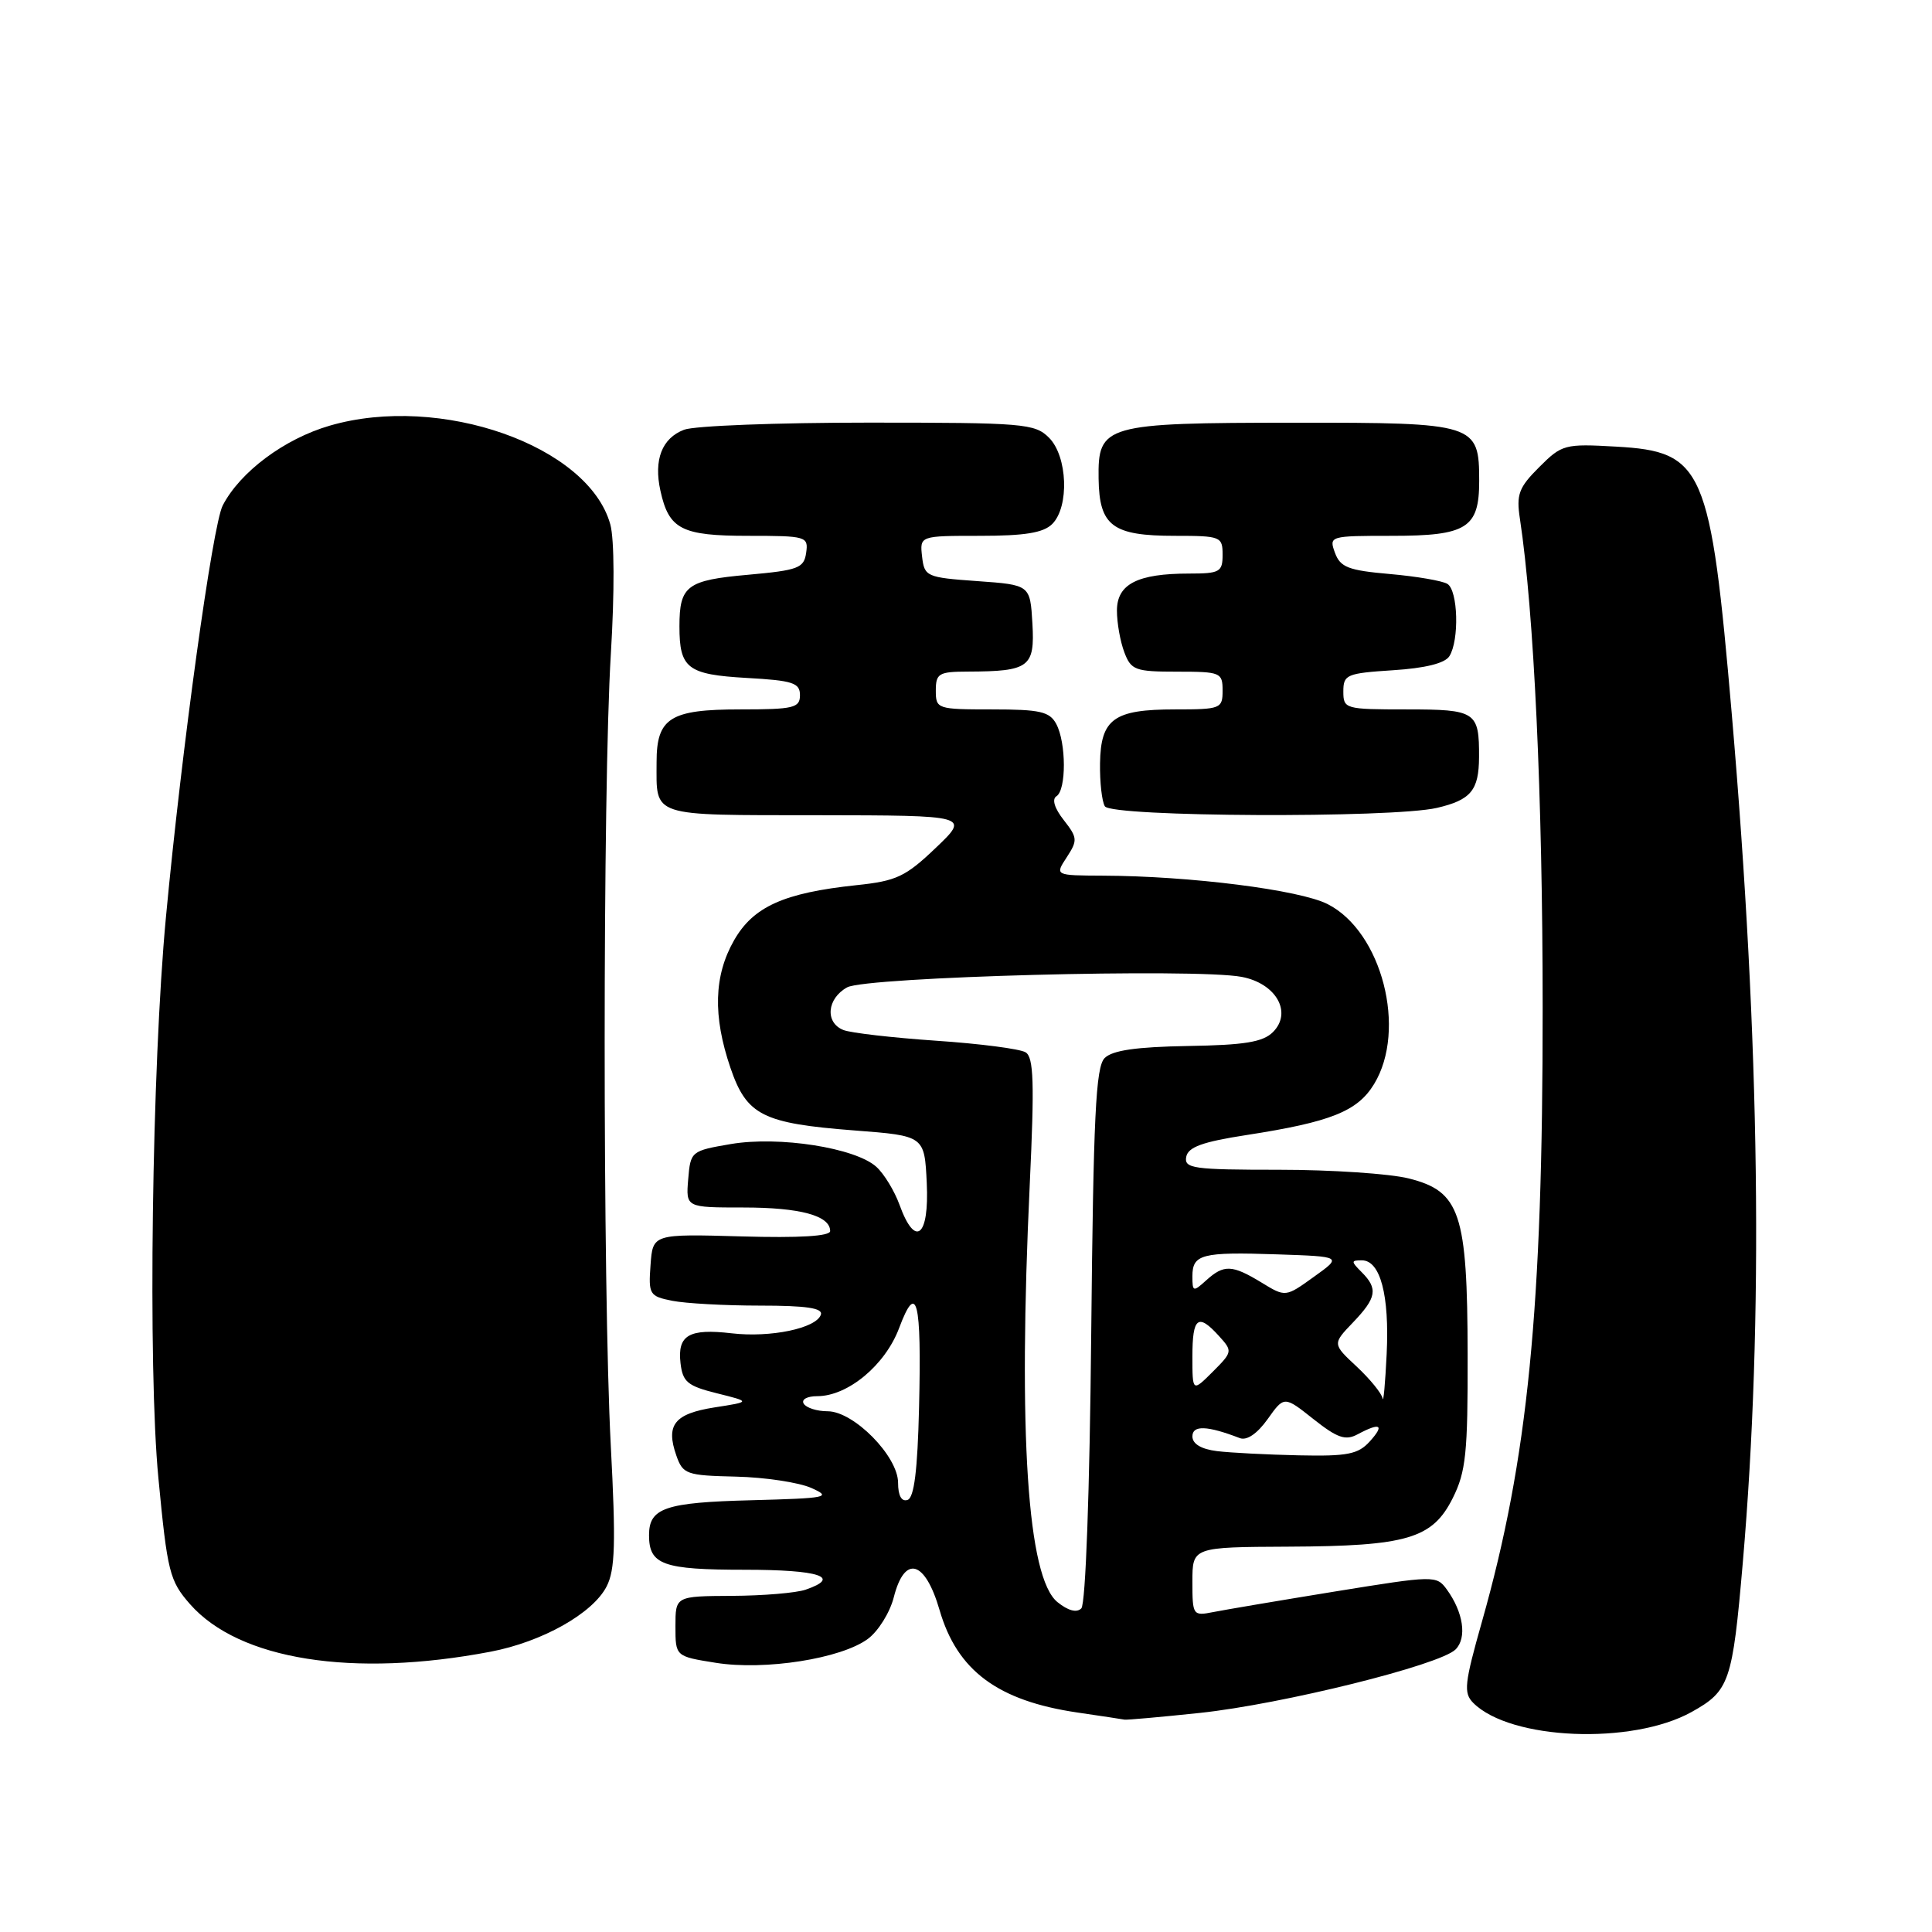 <?xml version="1.0" encoding="UTF-8" standalone="no"?>
<!DOCTYPE svg PUBLIC "-//W3C//DTD SVG 1.1//EN" "http://www.w3.org/Graphics/SVG/1.1/DTD/svg11.dtd" >
<svg xmlns="http://www.w3.org/2000/svg" xmlns:xlink="http://www.w3.org/1999/xlink" version="1.1" viewBox="0 0 256 256">
 <g >
 <path fill="currentColor"
d=" M 224.14 226.85 C 229.17 224.05 229.56 222.92 230.93 207.05 C 233.70 174.86 233.22 138.29 229.47 94.62 C 226.65 61.94 225.74 59.83 214.15 59.18 C 207.32 58.79 206.96 58.89 203.95 61.90 C 201.24 64.60 200.90 65.52 201.40 68.76 C 203.26 81.05 204.41 105.54 204.41 133.50 C 204.43 173.49 202.46 193.34 196.38 214.83 C 194.04 223.09 193.90 224.33 195.22 225.65 C 200.14 230.57 216.24 231.24 224.14 226.85 Z  M 158.99 226.97 C 169.86 225.82 190.80 220.63 192.87 218.56 C 194.41 217.02 193.90 213.62 191.70 210.60 C 190.34 208.74 190.05 208.75 176.91 210.88 C 169.53 212.08 162.26 213.31 160.75 213.61 C 158.07 214.14 158.00 214.04 158.00 209.58 C 158.00 205.00 158.00 205.00 170.75 204.94 C 186.47 204.87 189.81 203.88 192.50 198.50 C 194.24 195.02 194.50 192.54 194.47 179.50 C 194.44 160.73 193.48 157.86 186.67 156.15 C 184.16 155.52 176.43 155.00 169.48 155.00 C 158.11 155.00 156.89 154.83 157.18 153.29 C 157.43 151.99 159.33 151.30 165.16 150.40 C 176.34 148.67 179.87 147.26 182.07 143.65 C 186.46 136.45 183.11 123.45 175.92 119.80 C 172.21 117.91 157.67 116.07 146.13 116.03 C 139.77 116.00 139.77 116.00 141.35 113.59 C 142.81 111.35 142.78 111.00 140.95 108.66 C 139.73 107.11 139.36 105.90 139.98 105.51 C 141.31 104.69 141.29 98.42 139.96 95.93 C 139.08 94.29 137.82 94.00 131.46 94.00 C 124.17 94.00 124.00 93.94 124.00 91.50 C 124.00 89.23 124.39 89.00 128.25 88.99 C 136.39 88.96 137.13 88.41 136.80 82.62 C 136.50 77.50 136.50 77.50 129.50 77.00 C 122.75 76.52 122.49 76.40 122.18 73.75 C 121.87 71.00 121.87 71.00 129.86 71.00 C 135.80 71.00 138.26 70.60 139.43 69.43 C 141.71 67.14 141.46 60.46 139.00 58.00 C 137.12 56.12 135.67 56.00 115.07 56.00 C 103.00 56.00 92.01 56.42 90.65 56.94 C 87.71 58.06 86.60 60.92 87.51 65.03 C 88.63 70.14 90.31 71.00 99.14 71.00 C 106.86 71.00 107.13 71.08 106.82 73.25 C 106.53 75.28 105.78 75.56 99.12 76.16 C 91.00 76.88 90.03 77.62 90.03 83.00 C 90.03 88.57 91.09 89.38 98.94 89.83 C 105.05 90.17 106.00 90.48 106.00 92.11 C 106.00 93.80 105.18 94.00 98.07 94.00 C 88.79 94.00 87.00 95.13 87.00 100.99 C 87.00 108.33 85.98 108.00 108.36 108.02 C 128.50 108.05 128.50 108.05 123.98 112.36 C 119.99 116.17 118.78 116.74 113.48 117.29 C 103.86 118.31 99.82 120.13 97.27 124.59 C 94.59 129.28 94.44 134.61 96.79 141.50 C 98.94 147.79 101.05 148.85 113.21 149.79 C 122.50 150.50 122.50 150.50 122.80 156.75 C 123.14 163.90 121.27 165.40 119.19 159.64 C 118.52 157.80 117.14 155.53 116.12 154.61 C 113.34 152.09 103.23 150.51 96.85 151.59 C 91.58 152.49 91.50 152.55 91.19 156.25 C 90.88 160.00 90.88 160.00 98.51 160.00 C 106.03 160.00 110.00 161.08 110.00 163.12 C 110.00 163.80 105.97 164.05 98.25 163.83 C 86.50 163.50 86.50 163.50 86.20 167.61 C 85.91 171.52 86.06 171.76 89.07 172.36 C 90.82 172.71 96.06 173.00 100.71 173.00 C 106.86 173.00 109.06 173.33 108.77 174.20 C 108.16 176.01 102.10 177.27 96.95 176.67 C 91.29 176.01 89.75 176.91 90.17 180.61 C 90.46 183.12 91.10 183.65 95.00 184.62 C 99.50 185.74 99.50 185.74 94.67 186.49 C 89.36 187.33 88.19 188.80 89.62 192.87 C 90.49 195.35 90.95 195.51 97.52 195.66 C 101.36 195.75 105.85 196.43 107.50 197.16 C 110.27 198.40 109.65 198.52 99.56 198.79 C 88.13 199.08 86.00 199.81 86.00 203.42 C 86.00 207.34 87.83 208.00 98.70 208.00 C 108.58 208.00 111.57 208.98 106.75 210.64 C 105.51 211.07 101.12 211.44 97.00 211.46 C 89.50 211.50 89.50 211.50 89.50 215.49 C 89.50 219.48 89.50 219.48 94.84 220.33 C 101.36 221.37 111.47 219.78 115.00 217.16 C 116.38 216.14 117.92 213.66 118.43 211.65 C 119.87 205.98 122.58 206.74 124.50 213.35 C 126.83 221.37 132.21 225.37 142.78 226.92 C 145.92 227.38 148.72 227.80 149.00 227.86 C 149.28 227.92 153.77 227.52 158.99 226.97 Z  M 65.00 218.86 C 71.83 217.56 78.55 213.79 80.38 210.21 C 81.51 208.02 81.61 204.46 80.93 191.50 C 79.85 170.82 79.85 104.52 80.94 86.65 C 81.44 78.46 81.41 71.45 80.87 69.49 C 77.99 59.06 58.34 52.14 43.70 56.40 C 37.68 58.15 31.82 62.52 29.51 66.98 C 28.17 69.57 24.10 99.04 21.99 121.50 C 20.12 141.32 19.58 181.30 20.99 195.87 C 22.18 208.33 22.47 209.47 25.18 212.56 C 31.68 219.95 46.74 222.34 65.00 218.86 Z  M 190.40 107.05 C 194.90 106.00 195.96 104.73 195.98 100.33 C 196.01 94.29 195.58 94.00 186.39 94.00 C 178.22 94.00 178.00 93.94 178.00 91.62 C 178.00 89.39 178.43 89.21 184.57 88.81 C 188.84 88.54 191.46 87.89 192.05 86.95 C 193.38 84.84 193.20 78.24 191.79 77.37 C 191.13 76.96 187.69 76.37 184.15 76.06 C 178.66 75.58 177.60 75.17 176.89 73.25 C 176.08 71.03 176.17 71.00 184.46 71.00 C 194.36 71.00 196.00 69.97 196.00 63.76 C 196.00 56.13 195.59 56.00 171.60 56.01 C 146.29 56.03 145.47 56.27 145.57 63.43 C 145.66 69.70 147.40 71.00 155.69 71.00 C 161.75 71.00 162.00 71.10 162.00 73.50 C 162.00 75.79 161.63 76.00 157.57 76.00 C 150.72 76.00 148.00 77.39 148.00 80.91 C 148.00 82.54 148.44 85.02 148.98 86.43 C 149.87 88.80 150.43 89.00 155.98 89.00 C 161.73 89.00 162.00 89.11 162.00 91.50 C 162.00 93.90 161.75 94.00 155.69 94.00 C 147.59 94.00 145.85 95.25 145.76 101.14 C 145.72 103.64 146.01 106.21 146.40 106.84 C 147.28 108.26 184.43 108.43 190.40 107.05 Z  M 140.12 212.29 C 136.14 209.06 134.89 190.08 136.45 156.88 C 137.08 143.46 136.97 140.10 135.90 139.44 C 135.16 138.98 129.82 138.29 124.03 137.90 C 118.24 137.50 112.71 136.87 111.75 136.48 C 109.29 135.50 109.57 132.31 112.25 130.83 C 114.77 129.44 158.36 128.28 164.52 129.44 C 169.09 130.30 171.28 134.15 168.67 136.76 C 167.34 138.08 164.91 138.48 157.40 138.60 C 150.56 138.72 147.40 139.17 146.37 140.20 C 145.19 141.38 144.88 147.91 144.59 176.90 C 144.39 197.61 143.85 212.55 143.28 213.12 C 142.67 213.73 141.53 213.43 140.12 212.29 Z  M 119.00 196.48 C 119.00 192.96 113.13 187.00 109.66 187.00 C 108.26 187.00 106.84 186.55 106.50 186.00 C 106.15 185.44 106.94 185.00 108.29 185.00 C 112.35 185.00 117.30 180.88 119.14 175.97 C 121.49 169.71 122.12 172.24 121.78 186.48 C 121.58 194.87 121.13 198.46 120.25 198.75 C 119.46 199.01 119.00 198.18 119.00 196.48 Z  M 161.25 192.28 C 159.16 192.02 158.00 191.32 158.00 190.33 C 158.00 188.82 159.95 188.89 164.29 190.56 C 165.22 190.91 166.60 189.96 167.97 188.04 C 170.16 184.96 170.16 184.96 174.04 188.04 C 177.21 190.55 178.29 190.92 179.90 190.05 C 182.91 188.44 183.50 188.79 181.50 191.00 C 179.96 192.70 178.54 192.98 172.10 192.84 C 167.92 192.75 163.04 192.50 161.25 192.28 Z  M 183.20 185.30 C 183.09 184.64 181.55 182.75 179.78 181.09 C 176.55 178.08 176.55 178.08 179.28 175.23 C 182.41 171.96 182.62 170.76 180.43 168.57 C 179.00 167.14 179.00 167.00 180.45 167.00 C 182.90 167.00 184.12 171.61 183.74 179.42 C 183.55 183.31 183.31 185.96 183.20 185.30 Z  M 158.00 179.73 C 158.00 174.53 158.75 173.96 161.53 177.04 C 163.34 179.03 163.32 179.14 160.69 181.77 C 158.00 184.45 158.00 184.45 158.00 179.73 Z  M 167.15 169.94 C 163.25 167.57 162.18 167.53 159.83 169.65 C 158.11 171.21 158.00 171.18 158.00 169.12 C 158.00 166.19 159.22 165.87 169.25 166.21 C 177.85 166.50 177.85 166.50 174.09 169.19 C 170.34 171.89 170.34 171.89 167.15 169.94 Z "/>
</g>
</svg>